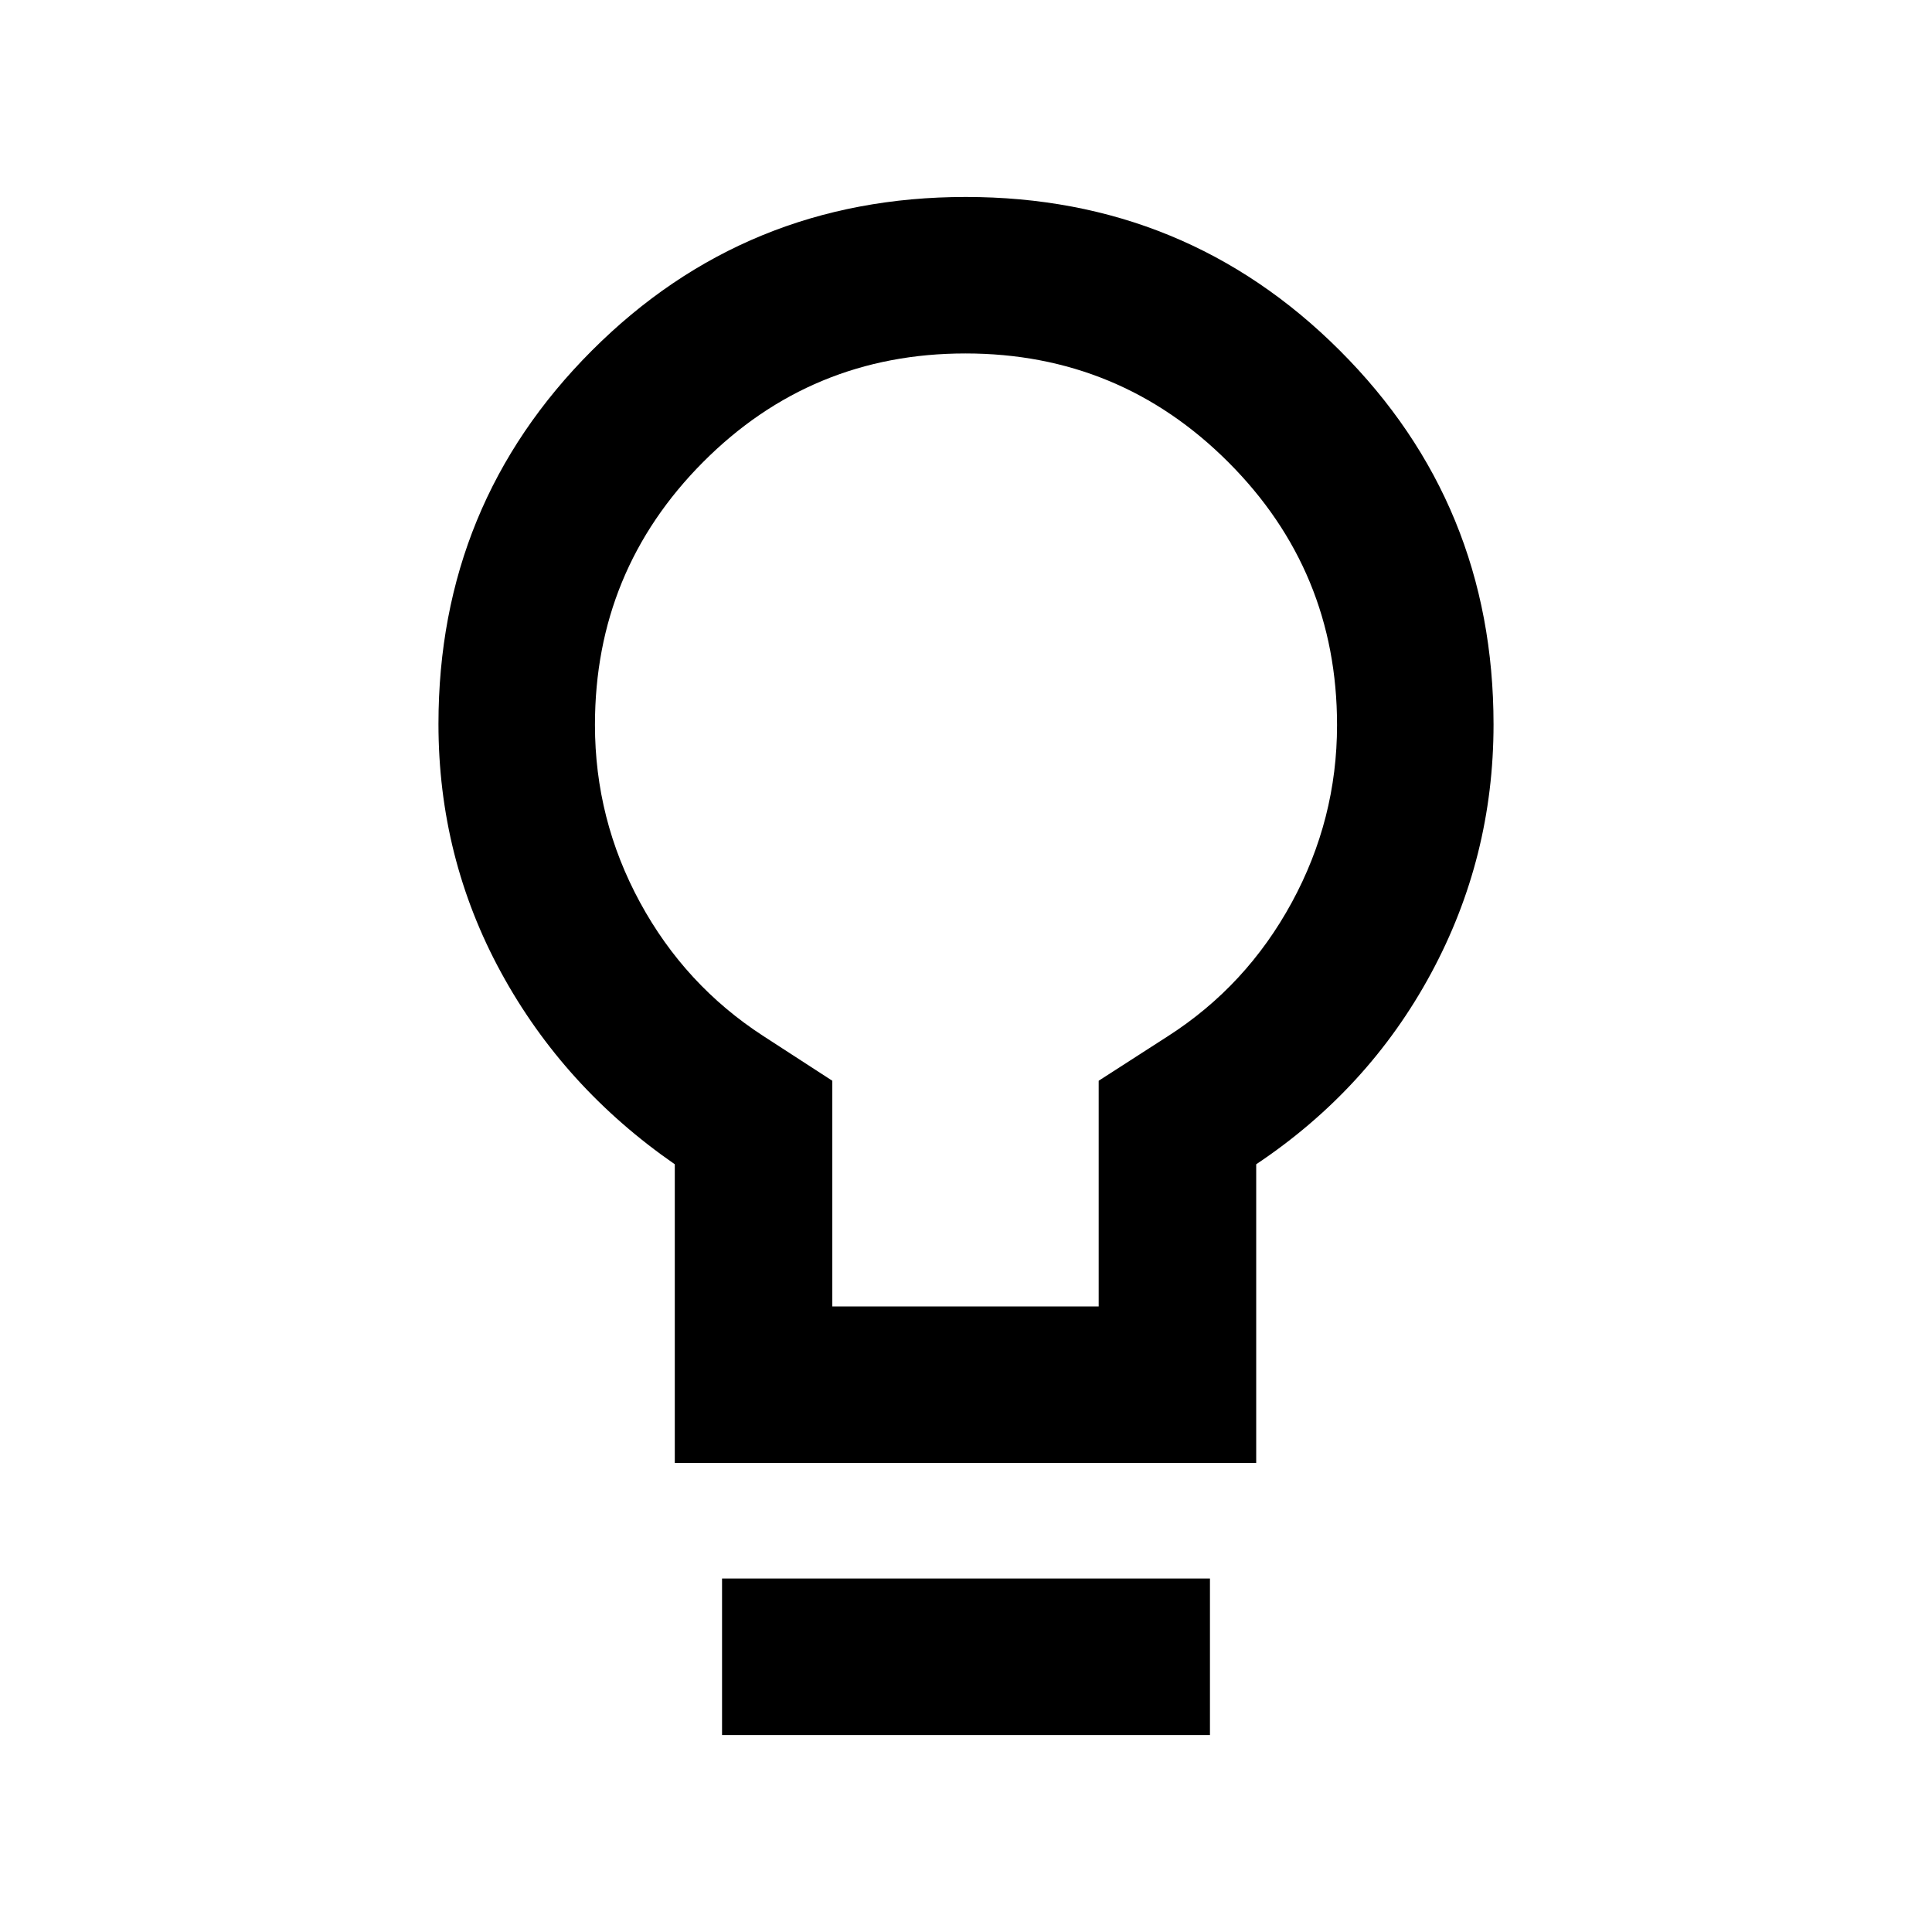 <svg xmlns="http://www.w3.org/2000/svg" height="20" viewBox="0 -960 960 960" width="20"><path d="M335.3-233.07v-148.41q-55.21-38.24-86.32-95.29-31.11-57.06-31.11-123.49 0-109.28 76.26-185.57 76.26-76.3 185.74-76.3t185.87 76.3q76.39 76.3 76.39 185.83 0 66.21-31.11 123.77t-86.82 94.75v148.41H335.3Zm78.27-77.76h132.36v-112.15l34.5-22.21q38.92-24.98 61.43-66.34 22.51-41.36 22.51-88.18 0-76.59-54.01-130.63-54.01-54.03-130.64-54.03t-130.36 53.98q-53.73 53.98-53.73 130.57 0 46.98 22.38 88.19 22.38 41.22 61.3 66.44l34.26 22.21v112.15ZM358.78-97.87v-77.76h242.44v77.76H358.78ZM480-600Z"/></svg>